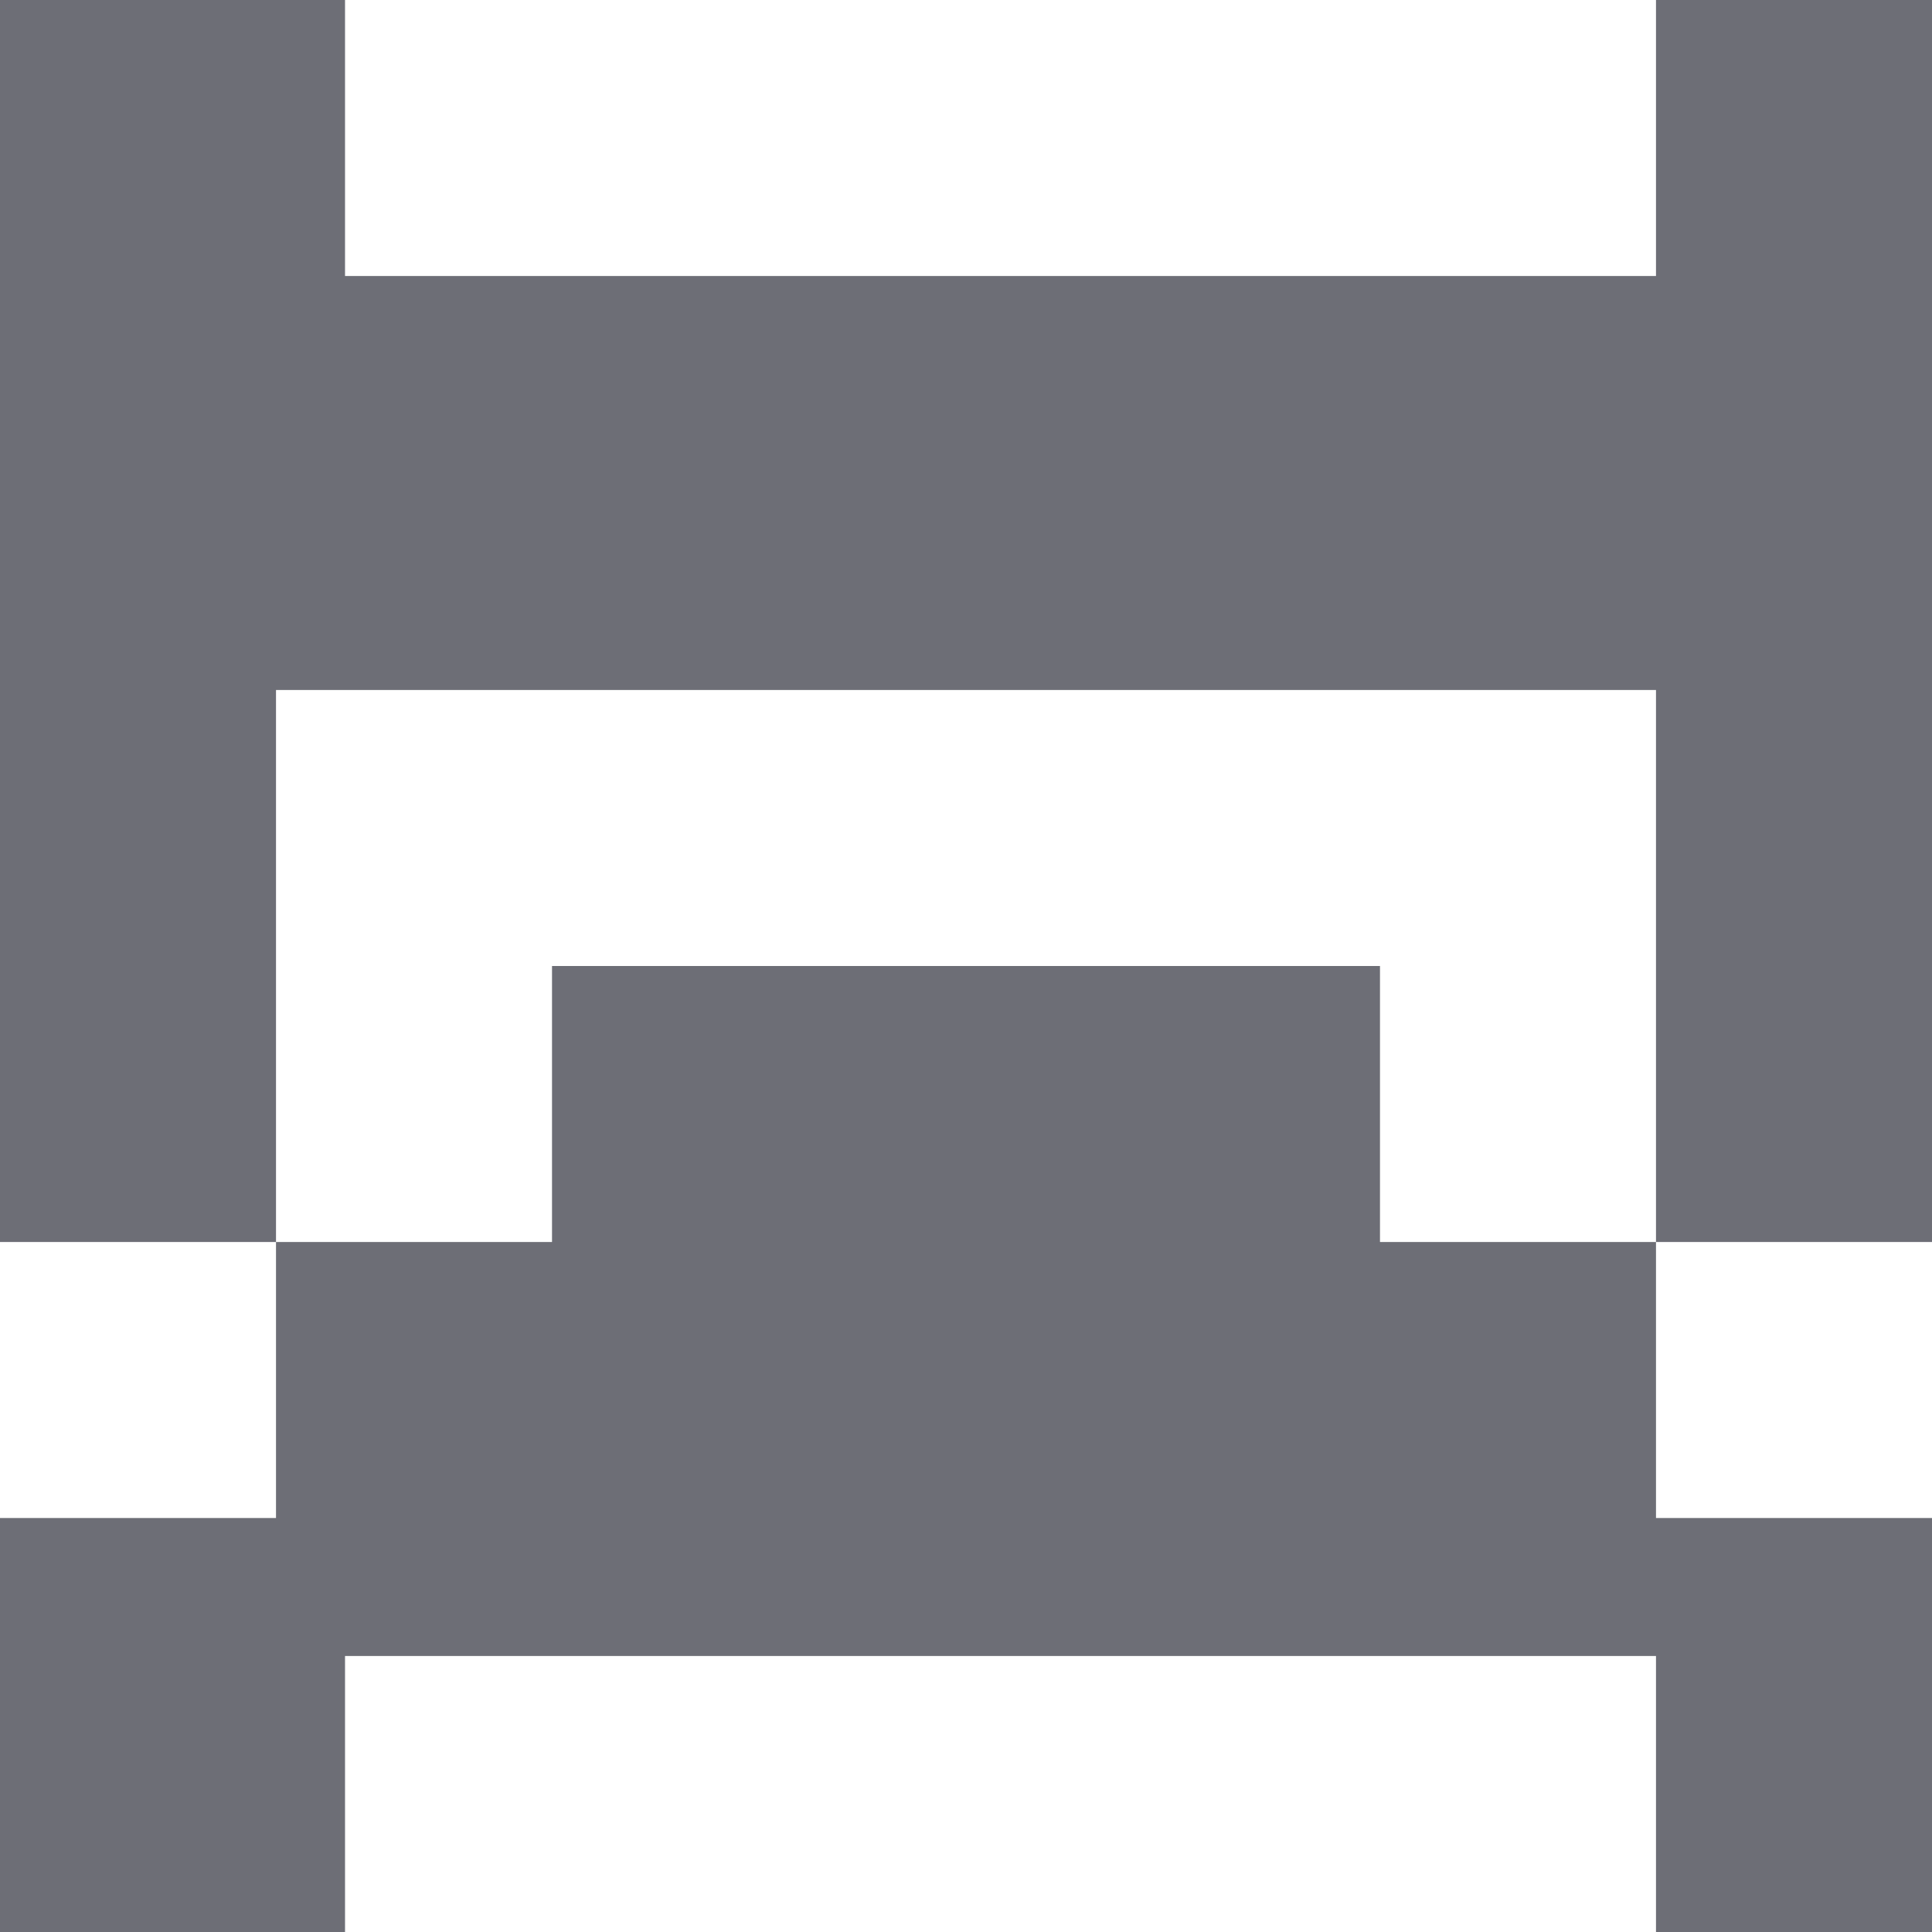 <svg width="36" height="36" viewBox="0 0 36 36" fill="none" xmlns="http://www.w3.org/2000/svg">
<path fill-rule="evenodd" clip-rule="evenodd" d="M6.429 0H0V23.143H5.143V28.286H0V36H6.429V30.857H30.857V36H36V28.286H30.857V23.143H36V0H30.857V5.143H6.429V0ZM30.857 23.143H25.714V18H10.286V23.143H5.143V12.857H30.857V23.143Z" fill="#6D6E76"/>
</svg>
